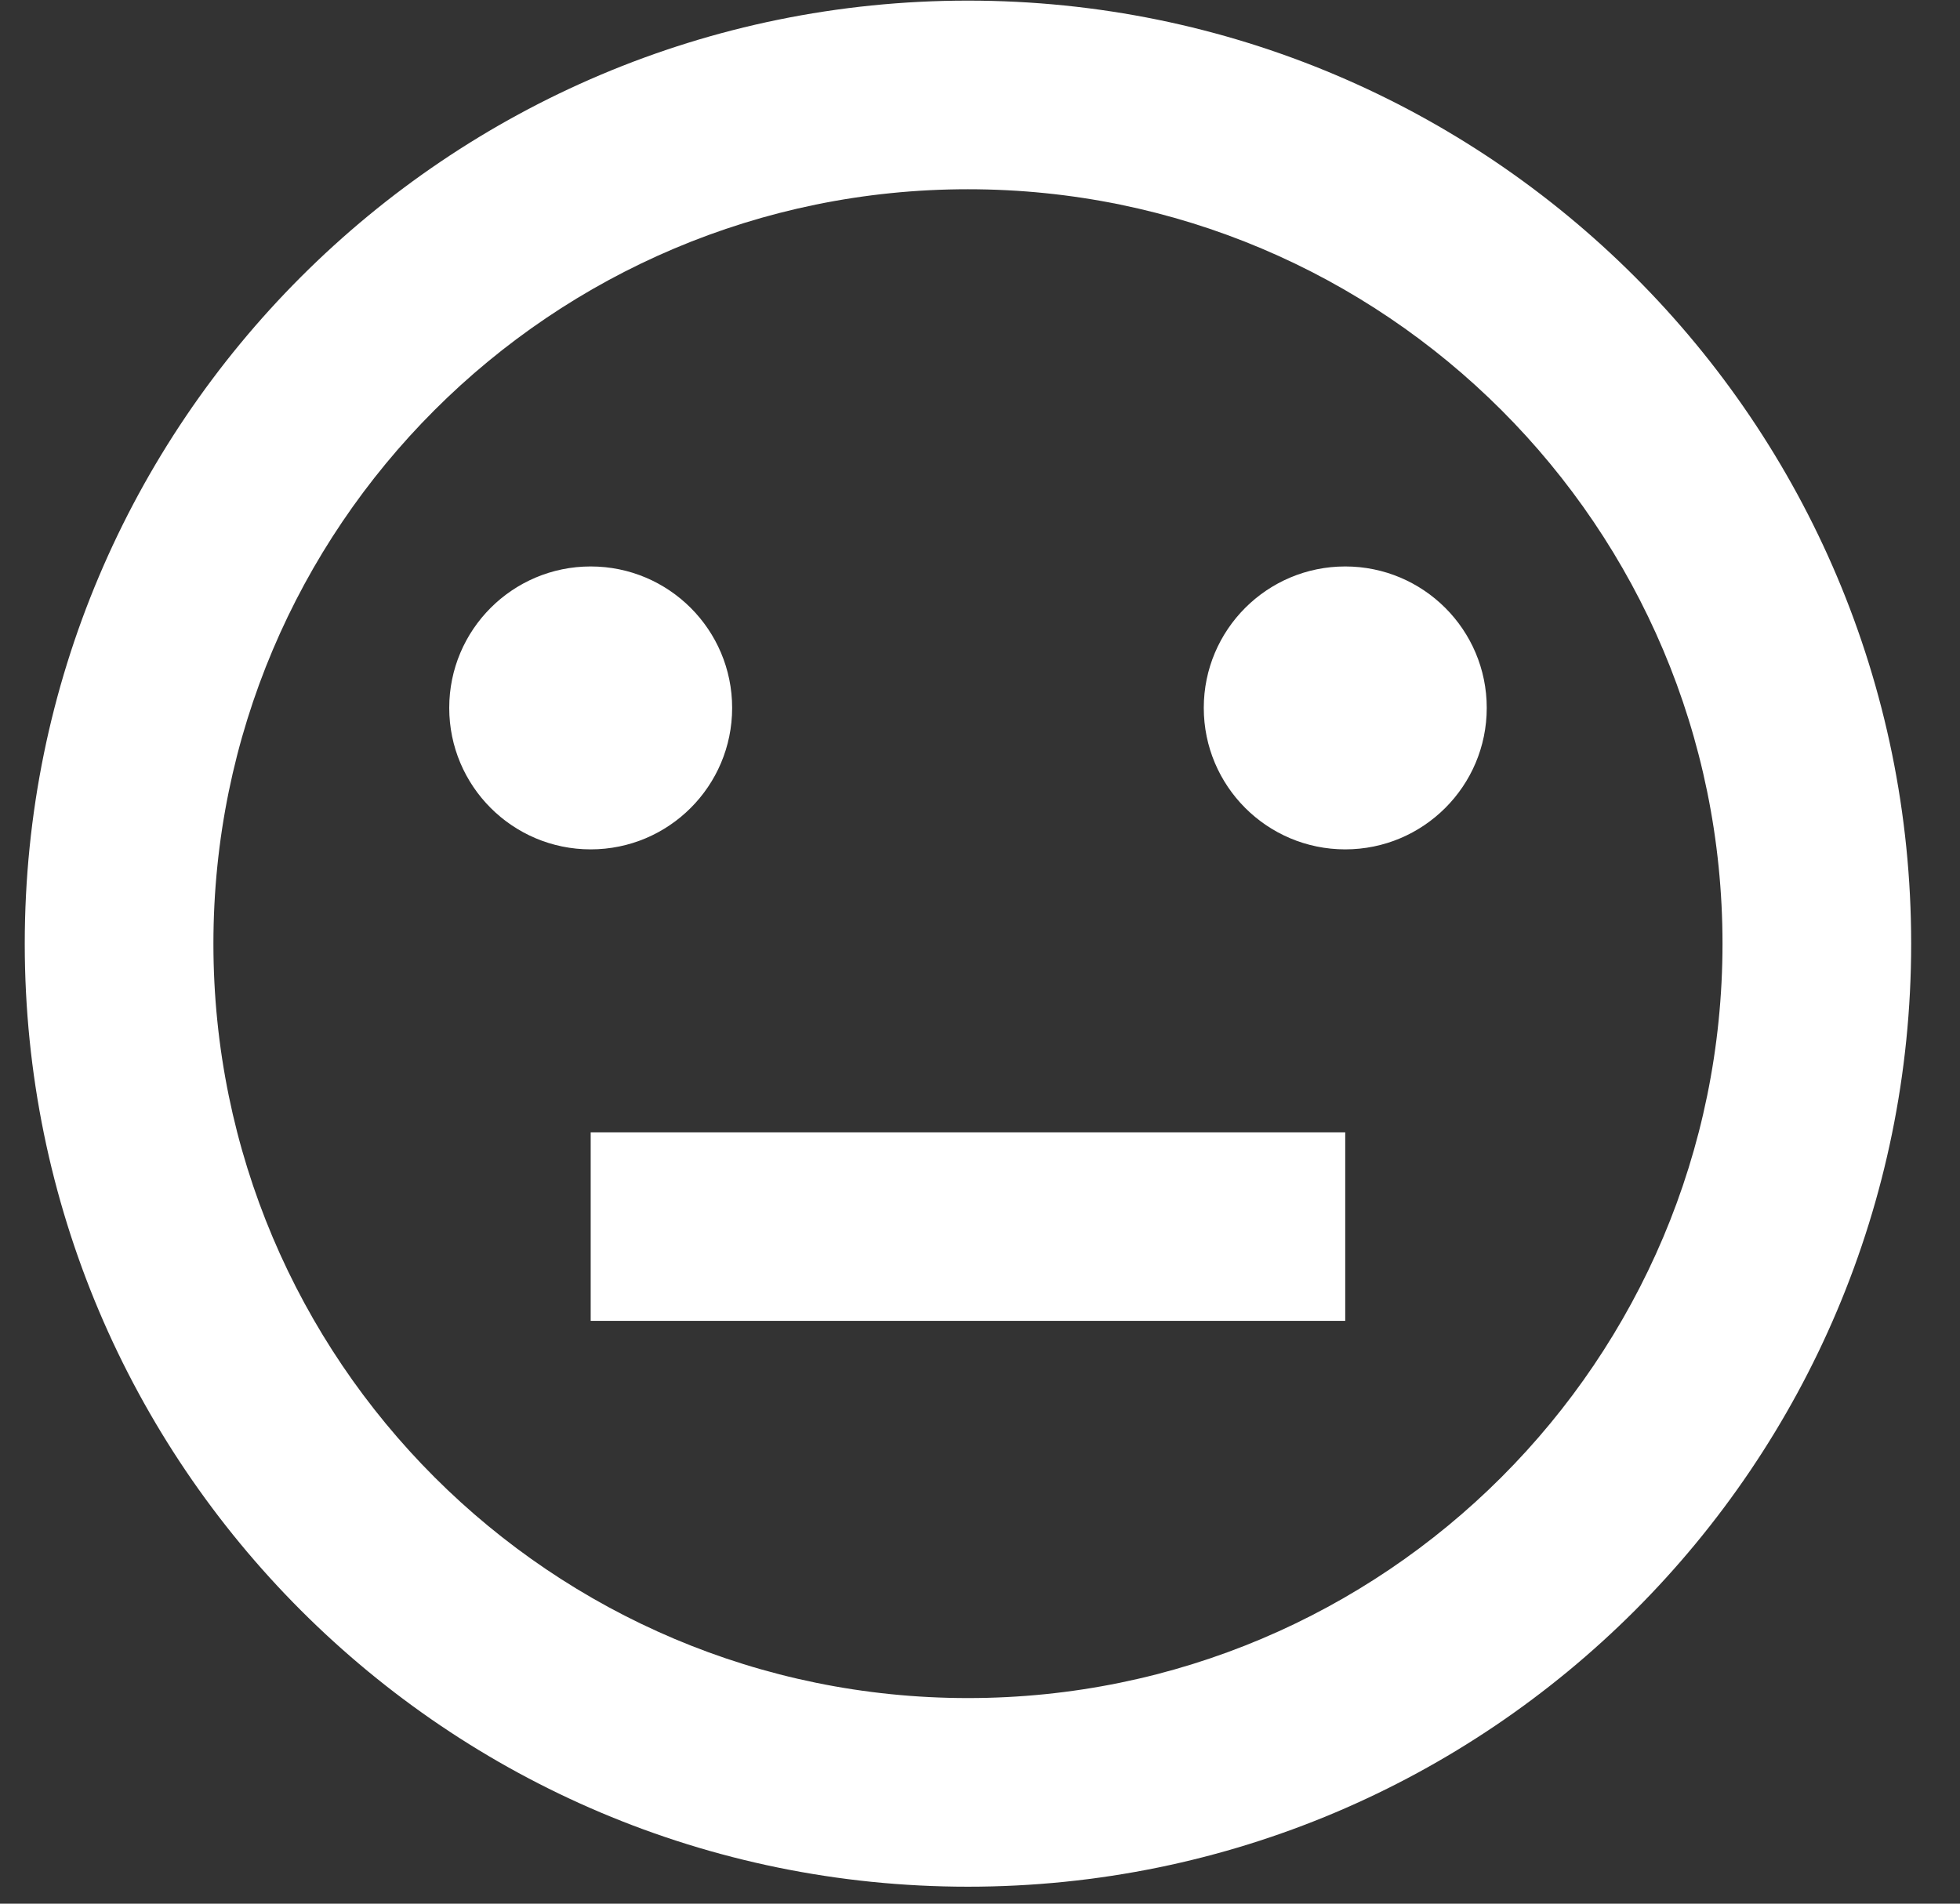 <svg width="35" height="34" viewBox="0 0 35 34" fill="none" xmlns="http://www.w3.org/2000/svg">
<rect x="0" y="0" width="35" height="34" fill="#333333" stroke="none"/>
<path d="M17.285 33.697C7.983 33.697 0.442 26.156 0.442 16.854C0.442 7.552 7.983 0.011 17.285 0.011C26.587 0.011 34.128 7.552 34.128 16.854C34.128 26.156 26.587 33.697 17.285 33.697ZM17.285 30.328C24.727 30.328 30.759 24.296 30.759 16.854C30.759 9.412 24.727 3.38 17.285 3.38C9.844 3.38 3.811 9.412 3.811 16.854C3.811 24.296 9.844 30.328 17.285 30.328ZM10.548 20.223H24.022V23.591H10.548V20.223ZM10.548 15.17C9.153 15.17 8.022 14.039 8.022 12.643C8.022 11.248 9.153 10.117 10.548 10.117C11.943 10.117 13.074 11.248 13.074 12.643C13.074 14.039 11.943 15.17 10.548 15.17ZM24.022 15.17C22.627 15.17 21.496 14.039 21.496 12.643C21.496 11.248 22.627 10.117 24.022 10.117C25.417 10.117 26.549 11.248 26.549 12.643C26.549 14.039 25.417 15.17 24.022 15.17Z" fill="white"/>
</svg>
